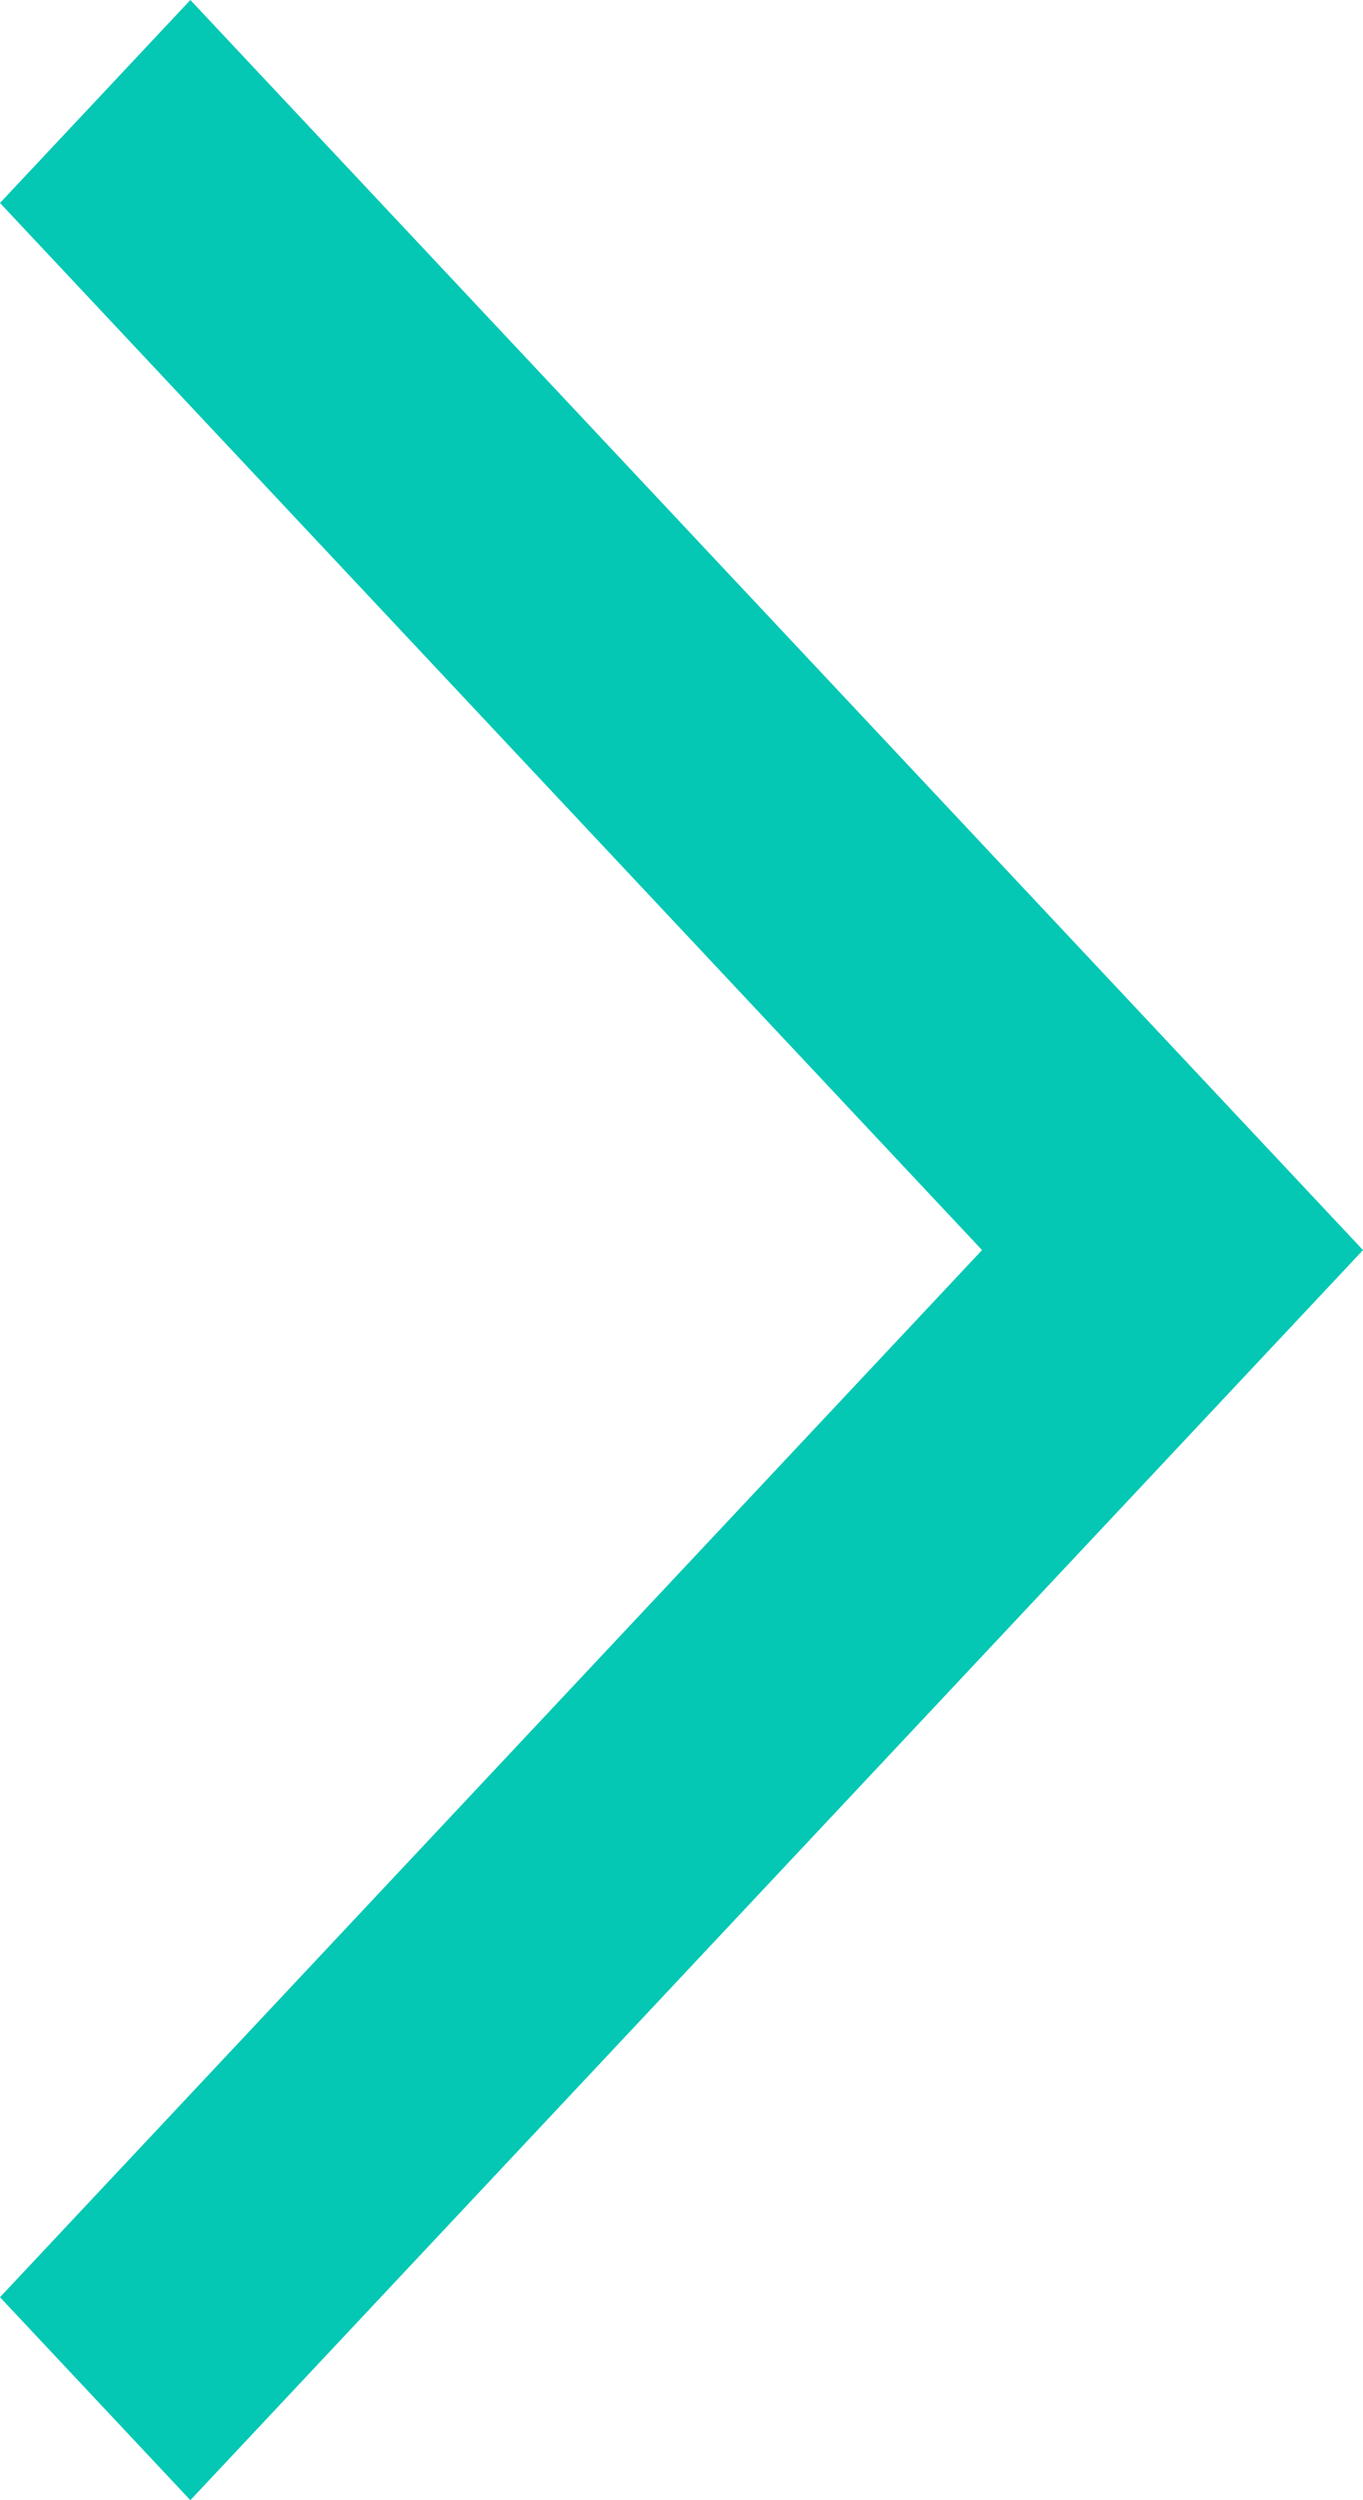 <svg width="6" height="11" viewBox="0 0 6 11" fill="none" xmlns="http://www.w3.org/2000/svg">
<path fill-rule="evenodd" clip-rule="evenodd" d="M4.323 5.5L2.162 3.197L0 0.893L0.838 0L6 5.5L0.838 11L0 10.107L4.323 5.5Z" fill="#04C8B4"/>
</svg>

